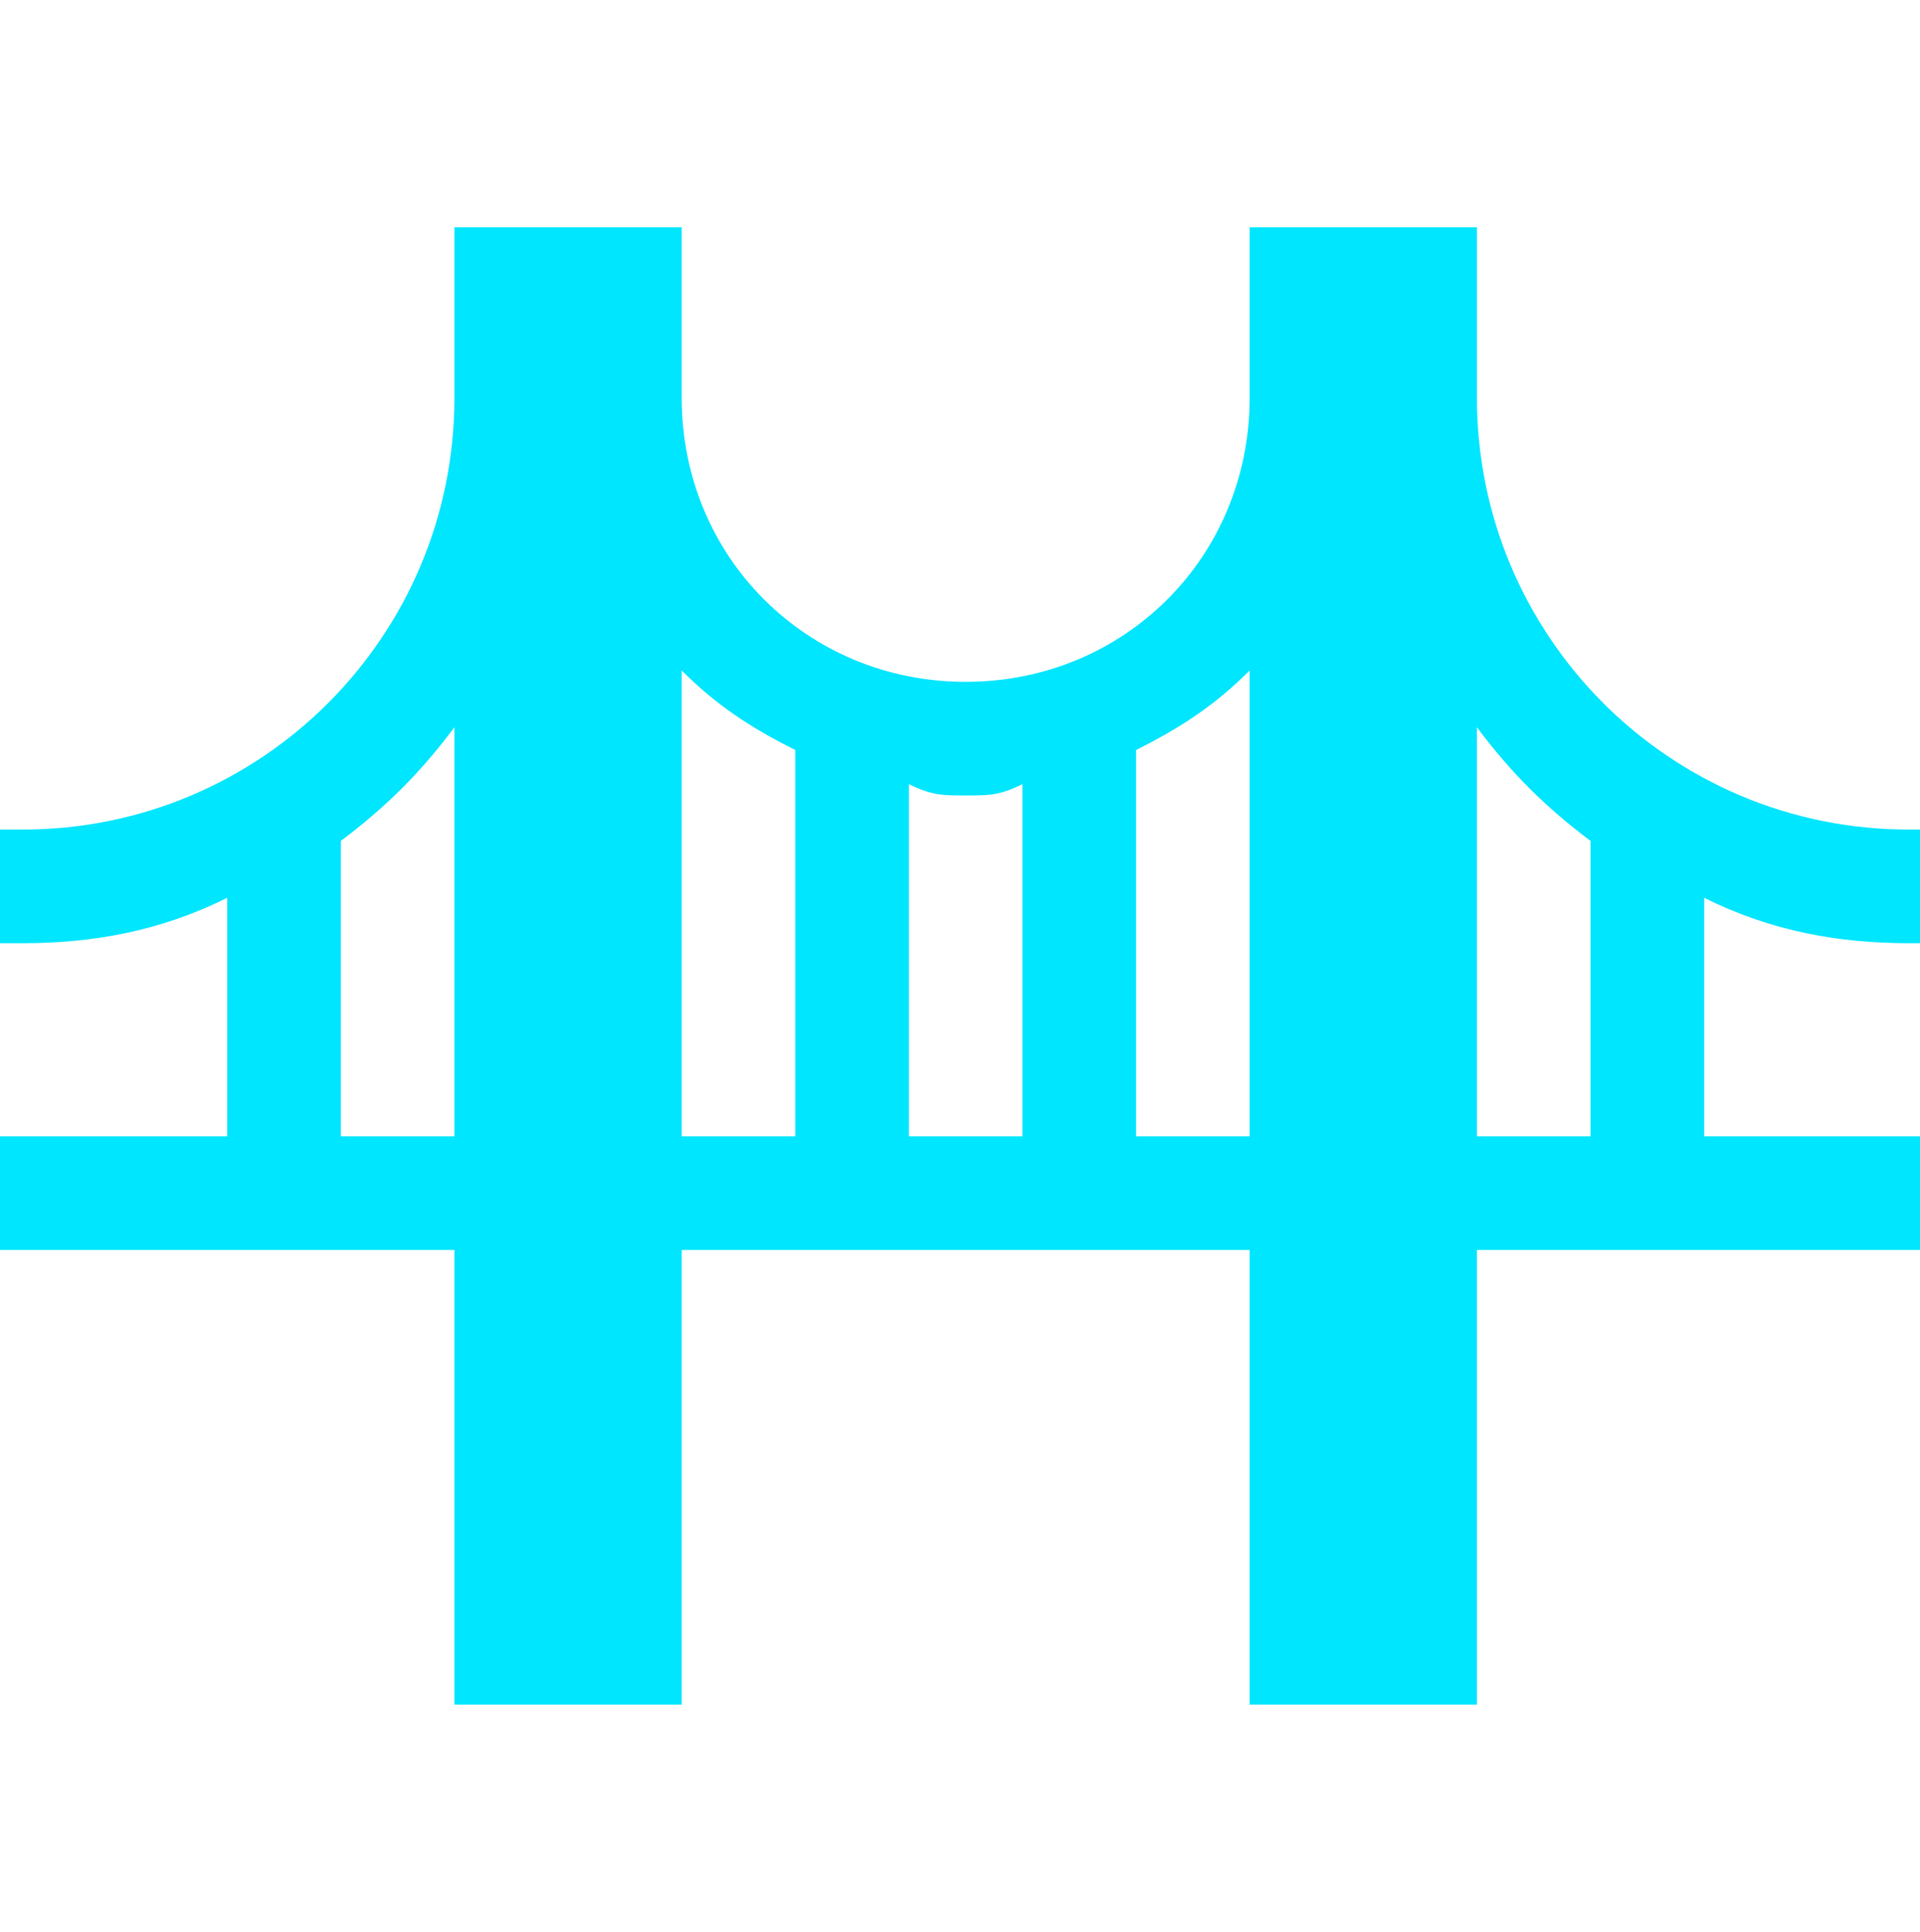 <?xml version="1.0" encoding="utf-8"?>
<!-- Generator: Adobe Illustrator 24.3.0, SVG Export Plug-In . SVG Version: 6.00 Build 0)  -->
<svg version="1.2" baseProfile="tiny" id="Layer_1" xmlns="http://www.w3.org/2000/svg" xmlns:xlink="http://www.w3.org/1999/xlink"
	 x="0px" y="0px" viewBox="0 0 16.9 17" overflow="visible" xml:space="preserve">
<path fill="#00E6FF" d="M16.8,8.3c0.1,0,0.1,0,0.2,0v-1c-0.1,0-0.1,0-0.2,0c-2.1,0-3.8-1.7-3.8-3.8V2h-2v1.5C11,4.9,9.9,6,8.5,6
	C7.1,6,6,4.9,6,3.5V2H4v1.5c0,2.1-1.7,3.8-3.8,3.8c-0.1,0-0.1,0-0.2,0v1c0.1,0,0.1,0,0.2,0c0.6,0,1.2-0.1,1.8-0.4V10H0v1h4v4h2v-4h5
	v4h2v-4h4v-1h-2V7.9C15.6,8.2,16.2,8.3,16.8,8.3z M9,6.9V10H8V6.9C8.2,7,8.3,7,8.5,7S8.8,7,9,6.9z M3,10V7.4c0.4-0.3,0.7-0.6,1-1V10
	H3z M6,5.9c0.3,0.3,0.6,0.5,1,0.7V10H6V5.9z M10,10V6.6c0.4-0.2,0.7-0.4,1-0.7V10H10z M14,10h-1V6.4c0.3,0.4,0.6,0.7,1,1V10z"/>
</svg>
